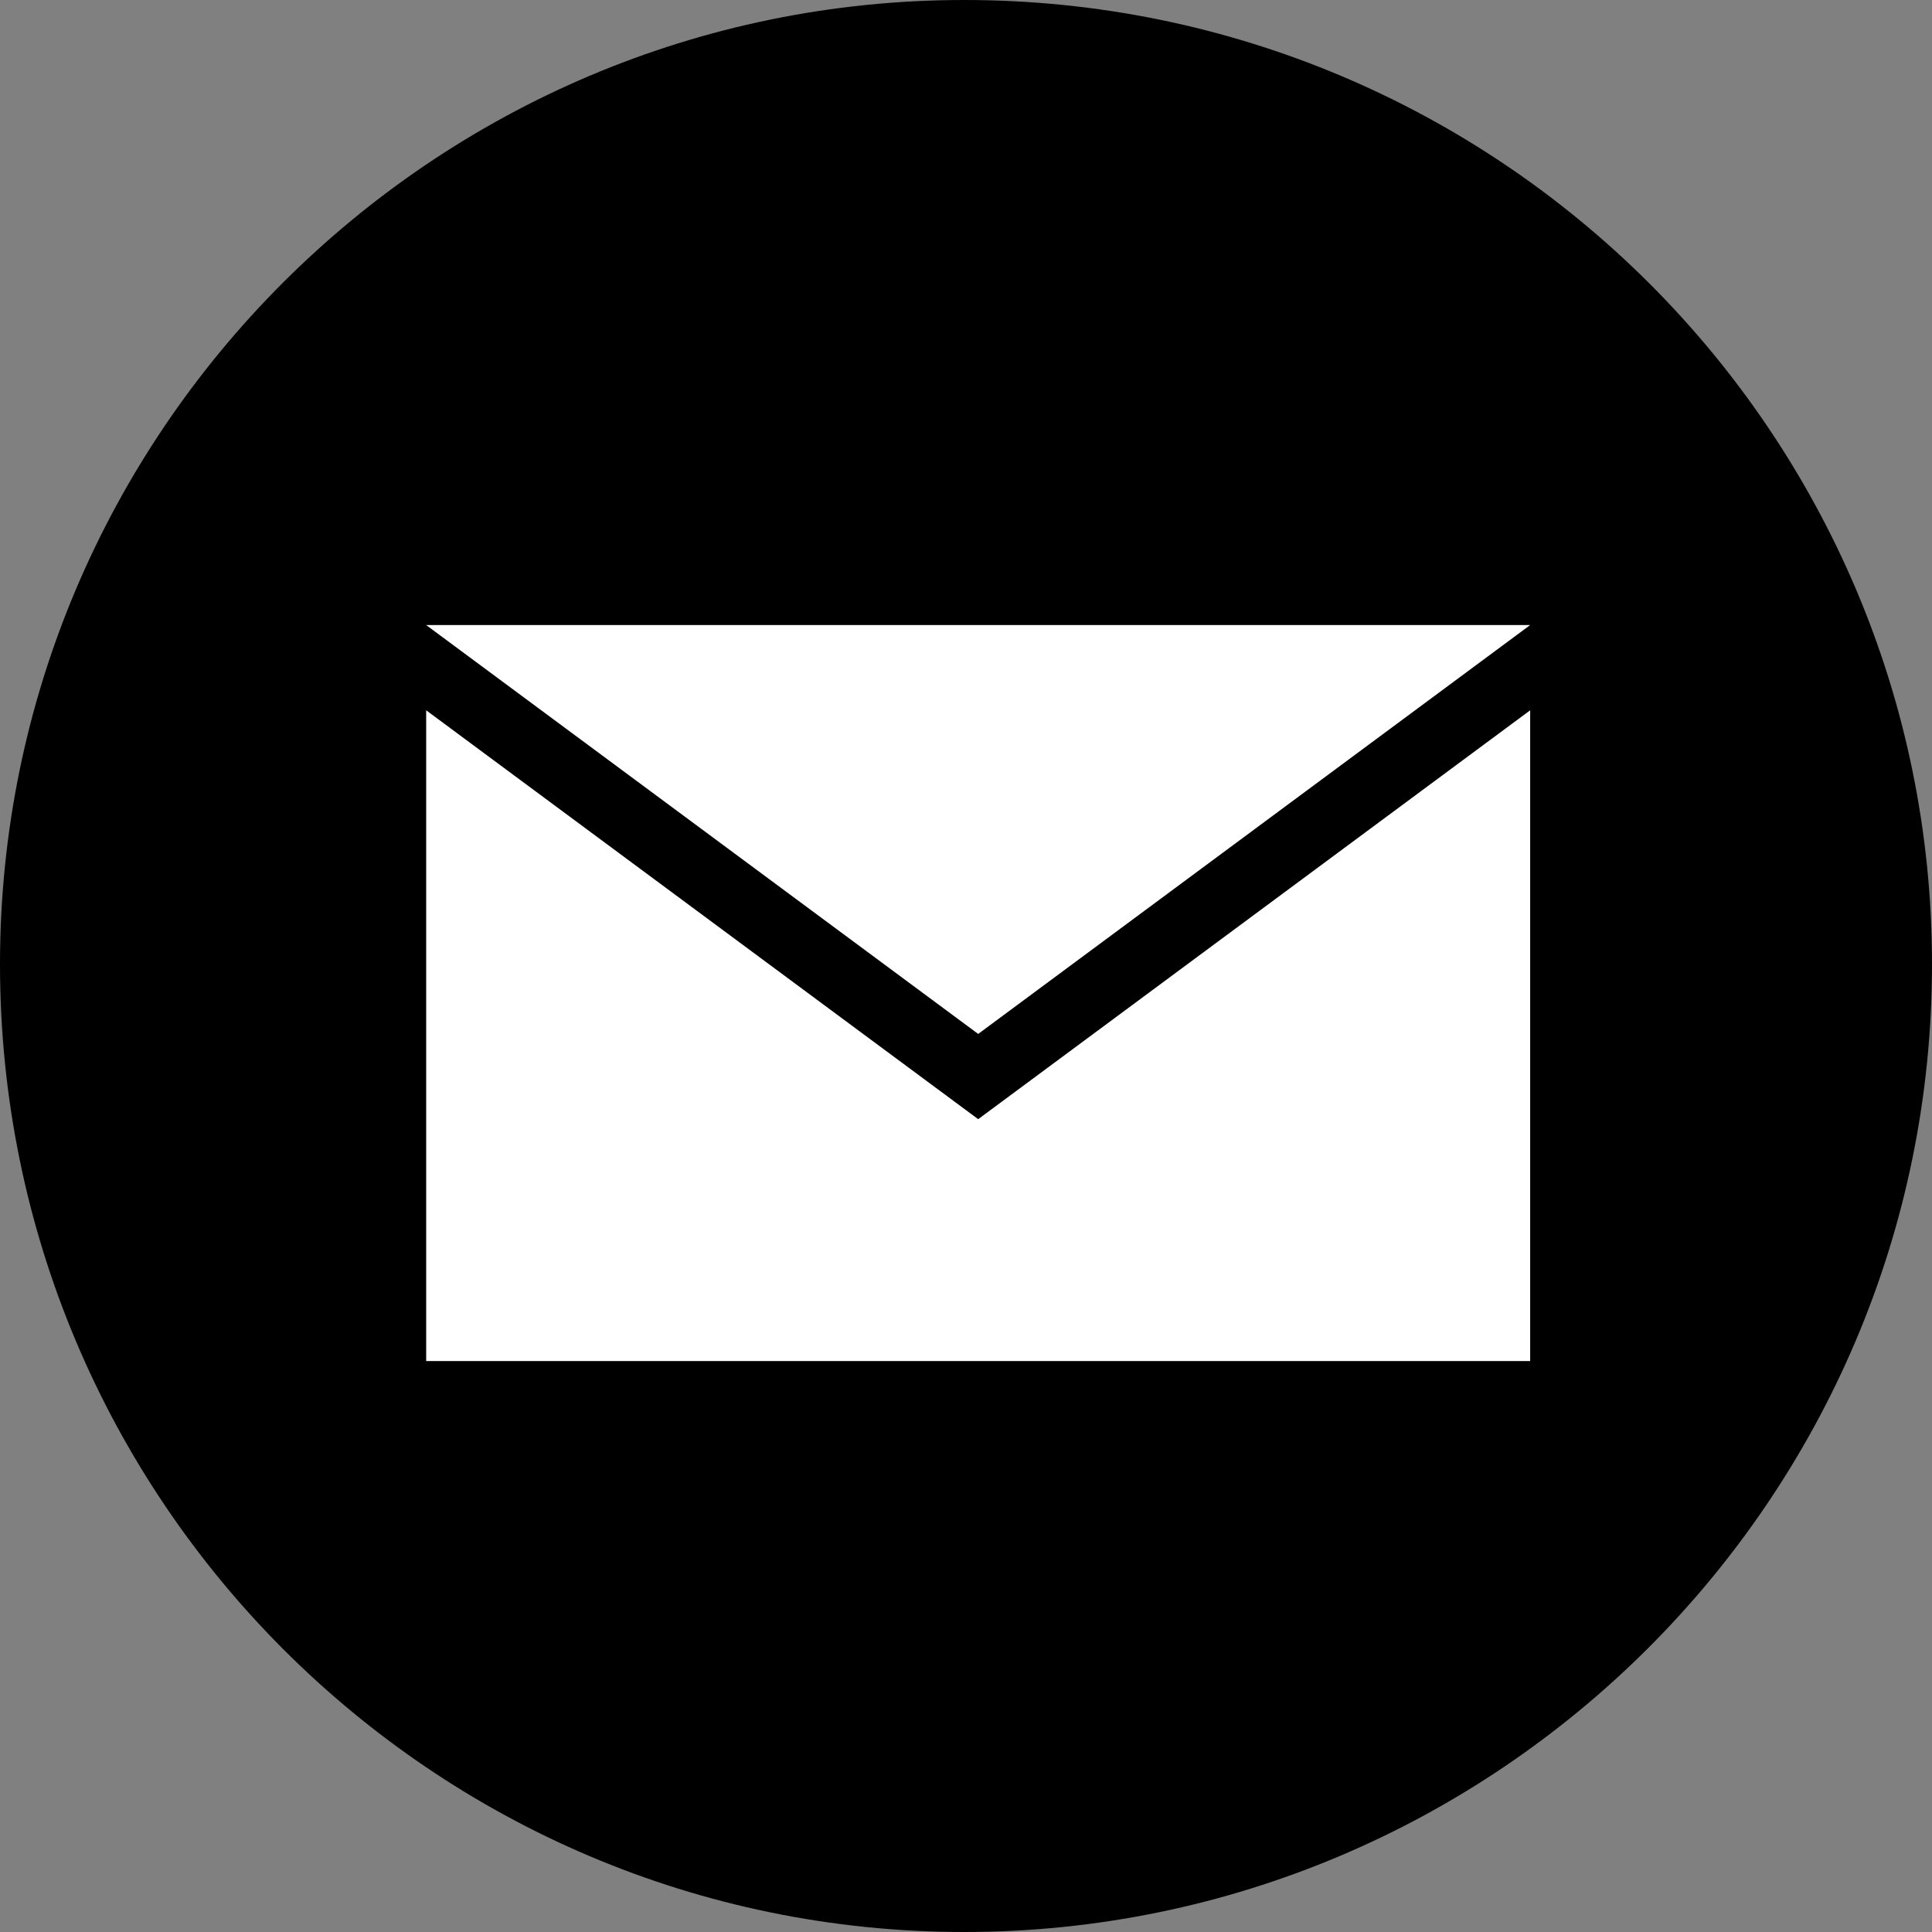 <?xml version="1.0" encoding="UTF-8"?>
<svg width="68px" height="68px" viewBox="0 0 68 68" version="1.1" xmlns="http://www.w3.org/2000/svg" xmlns:xlink="http://www.w3.org/1999/xlink">
    <rect x="0" y="0" width="68" height="68" fill="#808080" stroke="none"/>
    <!-- Generator: Sketch 46 (44423) - http://www.bohemiancoding.com/sketch -->
    <title>email_black</title>
    <desc>Created with Sketch.</desc>
    <defs></defs>
    <g id="Page-1" stroke="none" stroke-width="1" fill="none" fill-rule="evenodd">
        <g id="email_black">
            <path d="M33.938,0 C15.231,0 0,15.231 0,33.938 C0,52.769 15.231,68 33.938,68 C52.651,68 68,52.769 68,33.938 C68,15.231 52.769,0 33.938,0 Z" id="Shape" fill="#000000" fill-rule="nonzero"></path>
            <g id="Group" transform="translate(15, 22)" fill="#FFFFFF">
                <polygon id="Path" points="0 25.905 0 3 19.429 17.391 38.857 3 38.857 25.905 38.982 25.905"></polygon>
                <polygon id="Path" points="19.429 14.391 0 0 38.857 0"></polygon>
            </g>
        </g>
    </g>
</svg>